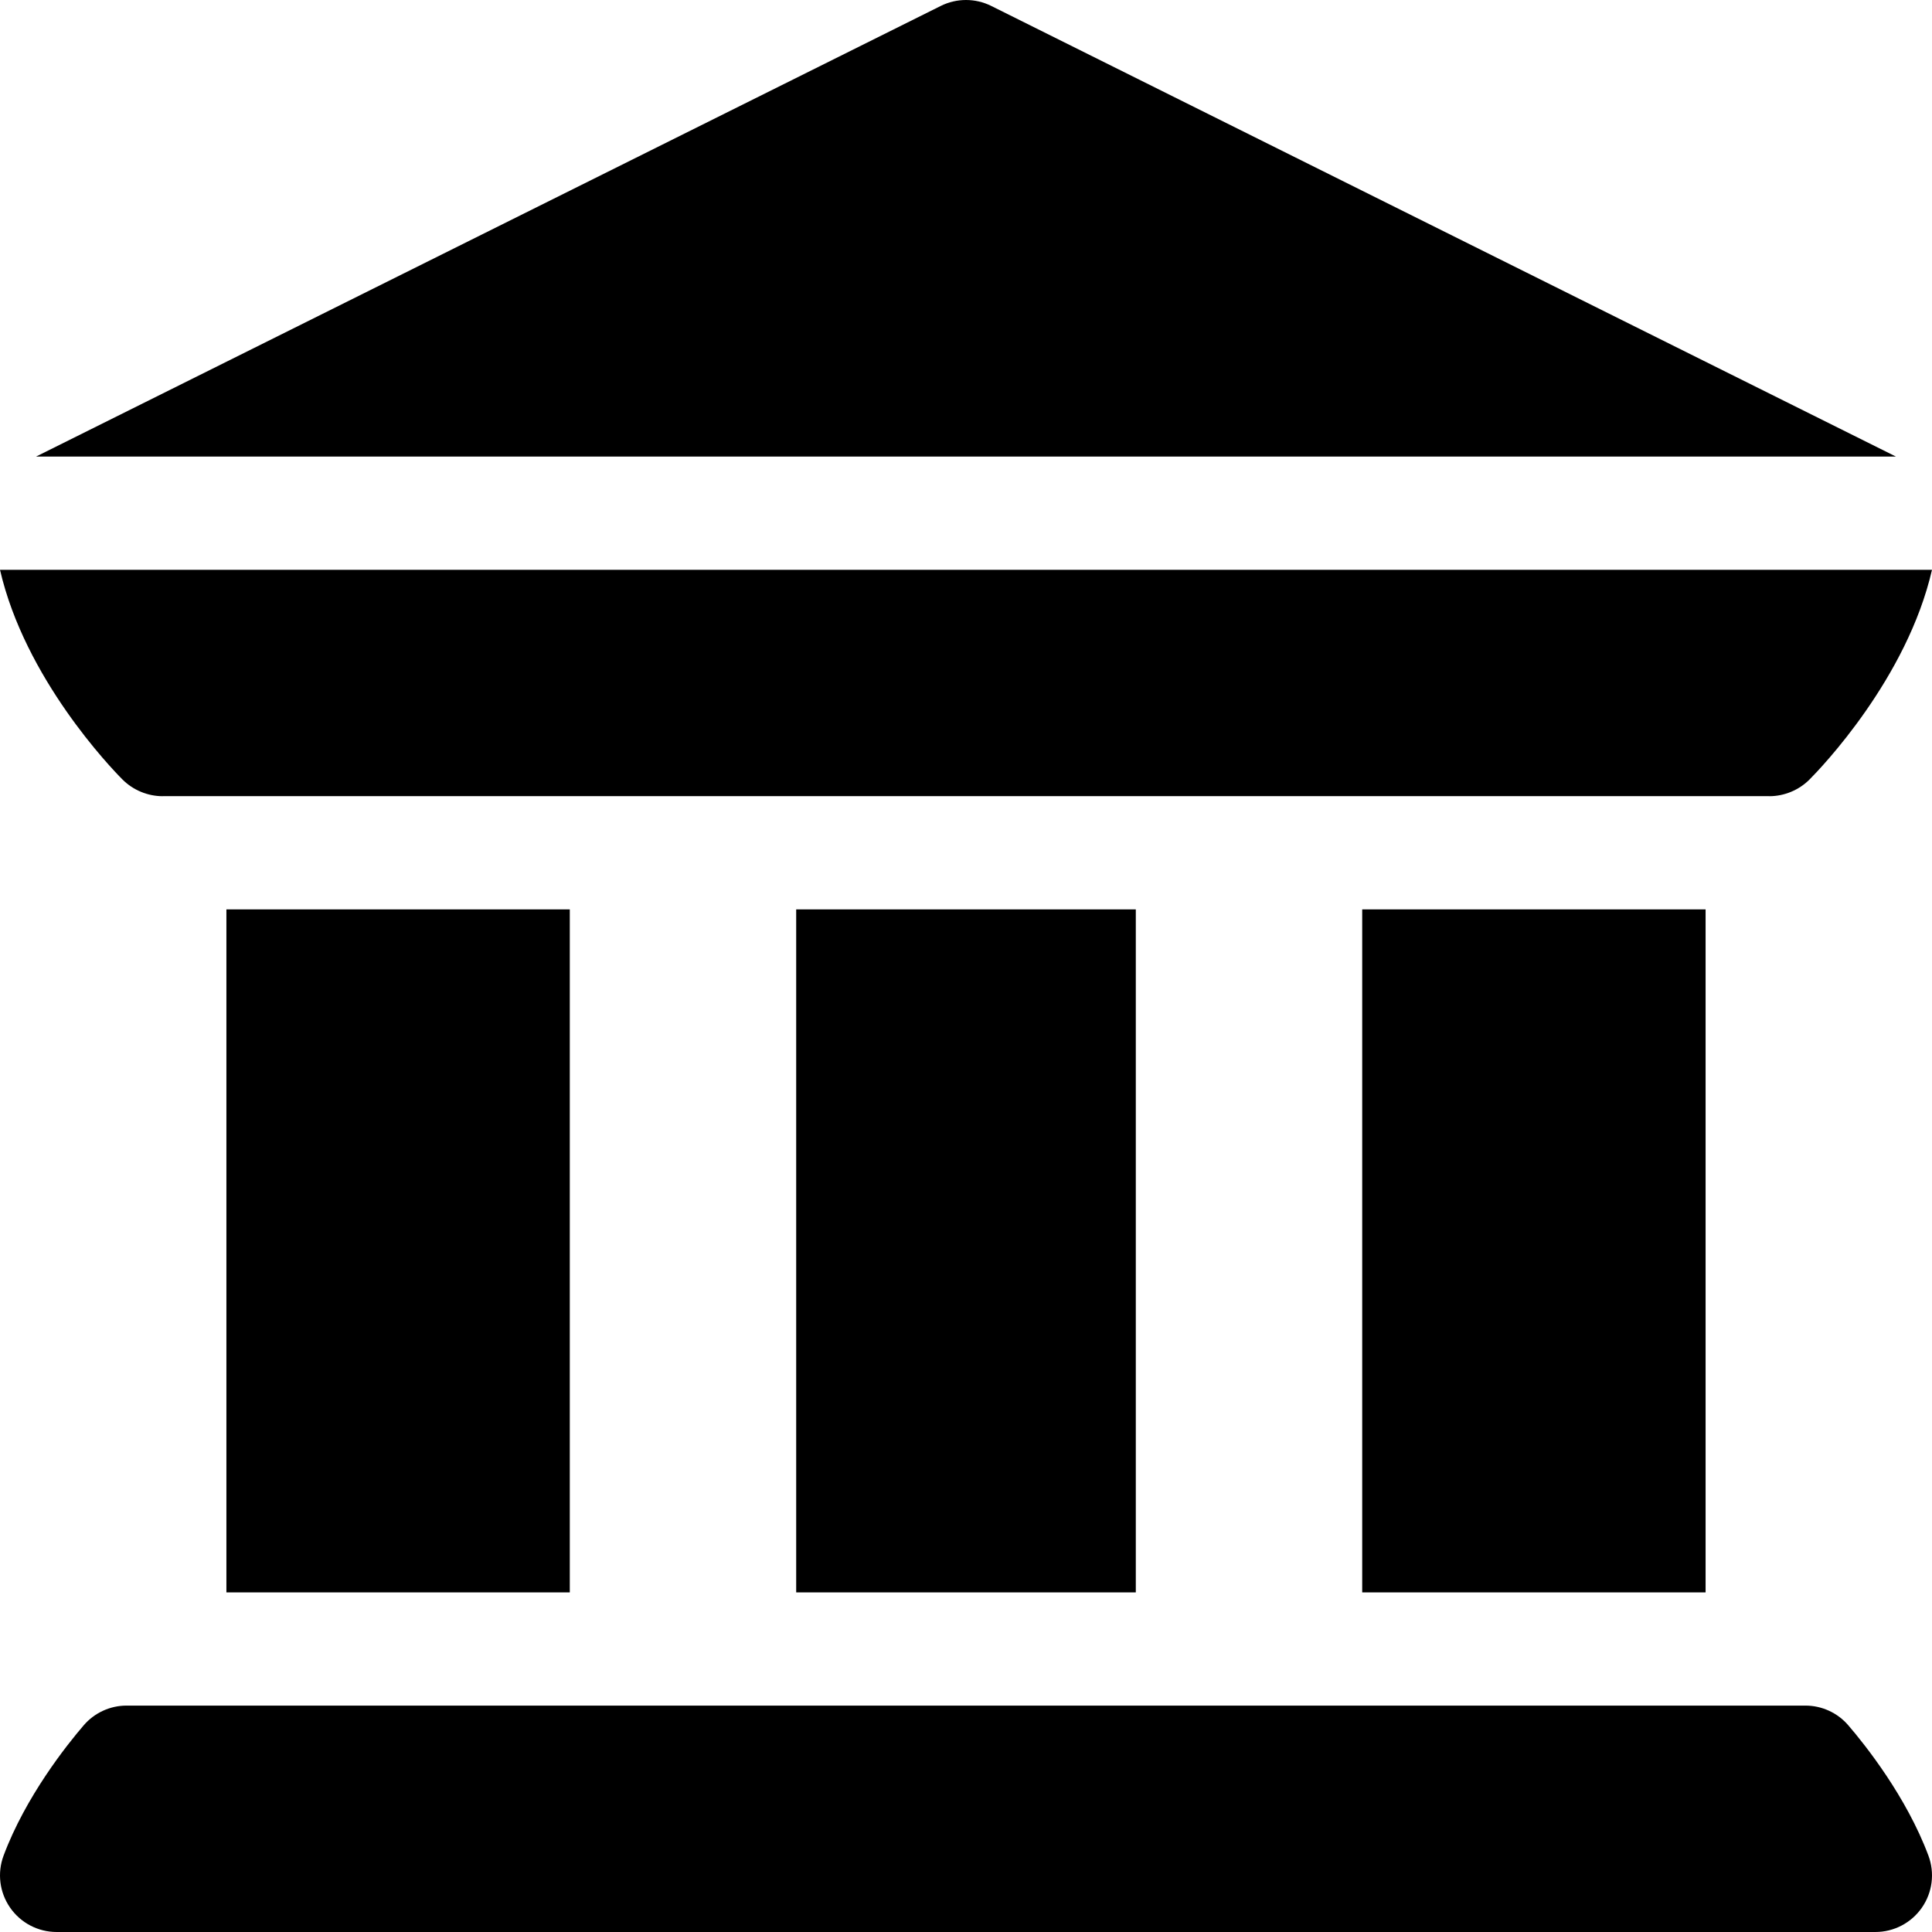 <svg id="Capa_1" enable-background="new 0 0 512.001 512.001" height="512" viewBox="0 0 512.001 512.001" width="512" xmlns="http://www.w3.org/2000/svg"><g><path d="m2.683 505.555c2.798 4.028 7.397 6.445 12.319 6.445h481.996c4.922 0 9.521-2.417 12.319-6.445 2.812-4.043 3.457-9.199 1.729-13.813-5.845-15.63-16.772-29.341-21.211-34.497-2.842-3.325-7.002-5.244-11.382-5.244h-444.906c-4.38 0-8.54 1.919-11.382 5.244-4.438 5.156-15.366 18.867-21.211 34.497-1.728 4.614-1.084 9.77 1.729 13.813z"/><path d="m60 241h91v181h-91z"/><path d="m211 241h90v181h-90z"/><path d="m361 241h91v181h-91z"/><path d="m32.467 206.584c2.816 2.827 6.735 4.417 10.611 4.417.002 0 .005-.002.007-.002s.005.002.007-.008h425.816c.002.01.005.008.007.008s.005.002.007.002c3.876 0 7.795-1.589 10.611-4.417 3.052-3.052 25.862-26.807 32.466-55.583h-511.999c6.605 28.776 29.414 52.531 32.467 55.583z"/><path d="m502.453 121-239.744-119.418c-4.219-2.109-9.199-2.109-13.418 0l-239.744 119.418z"/></g></svg>